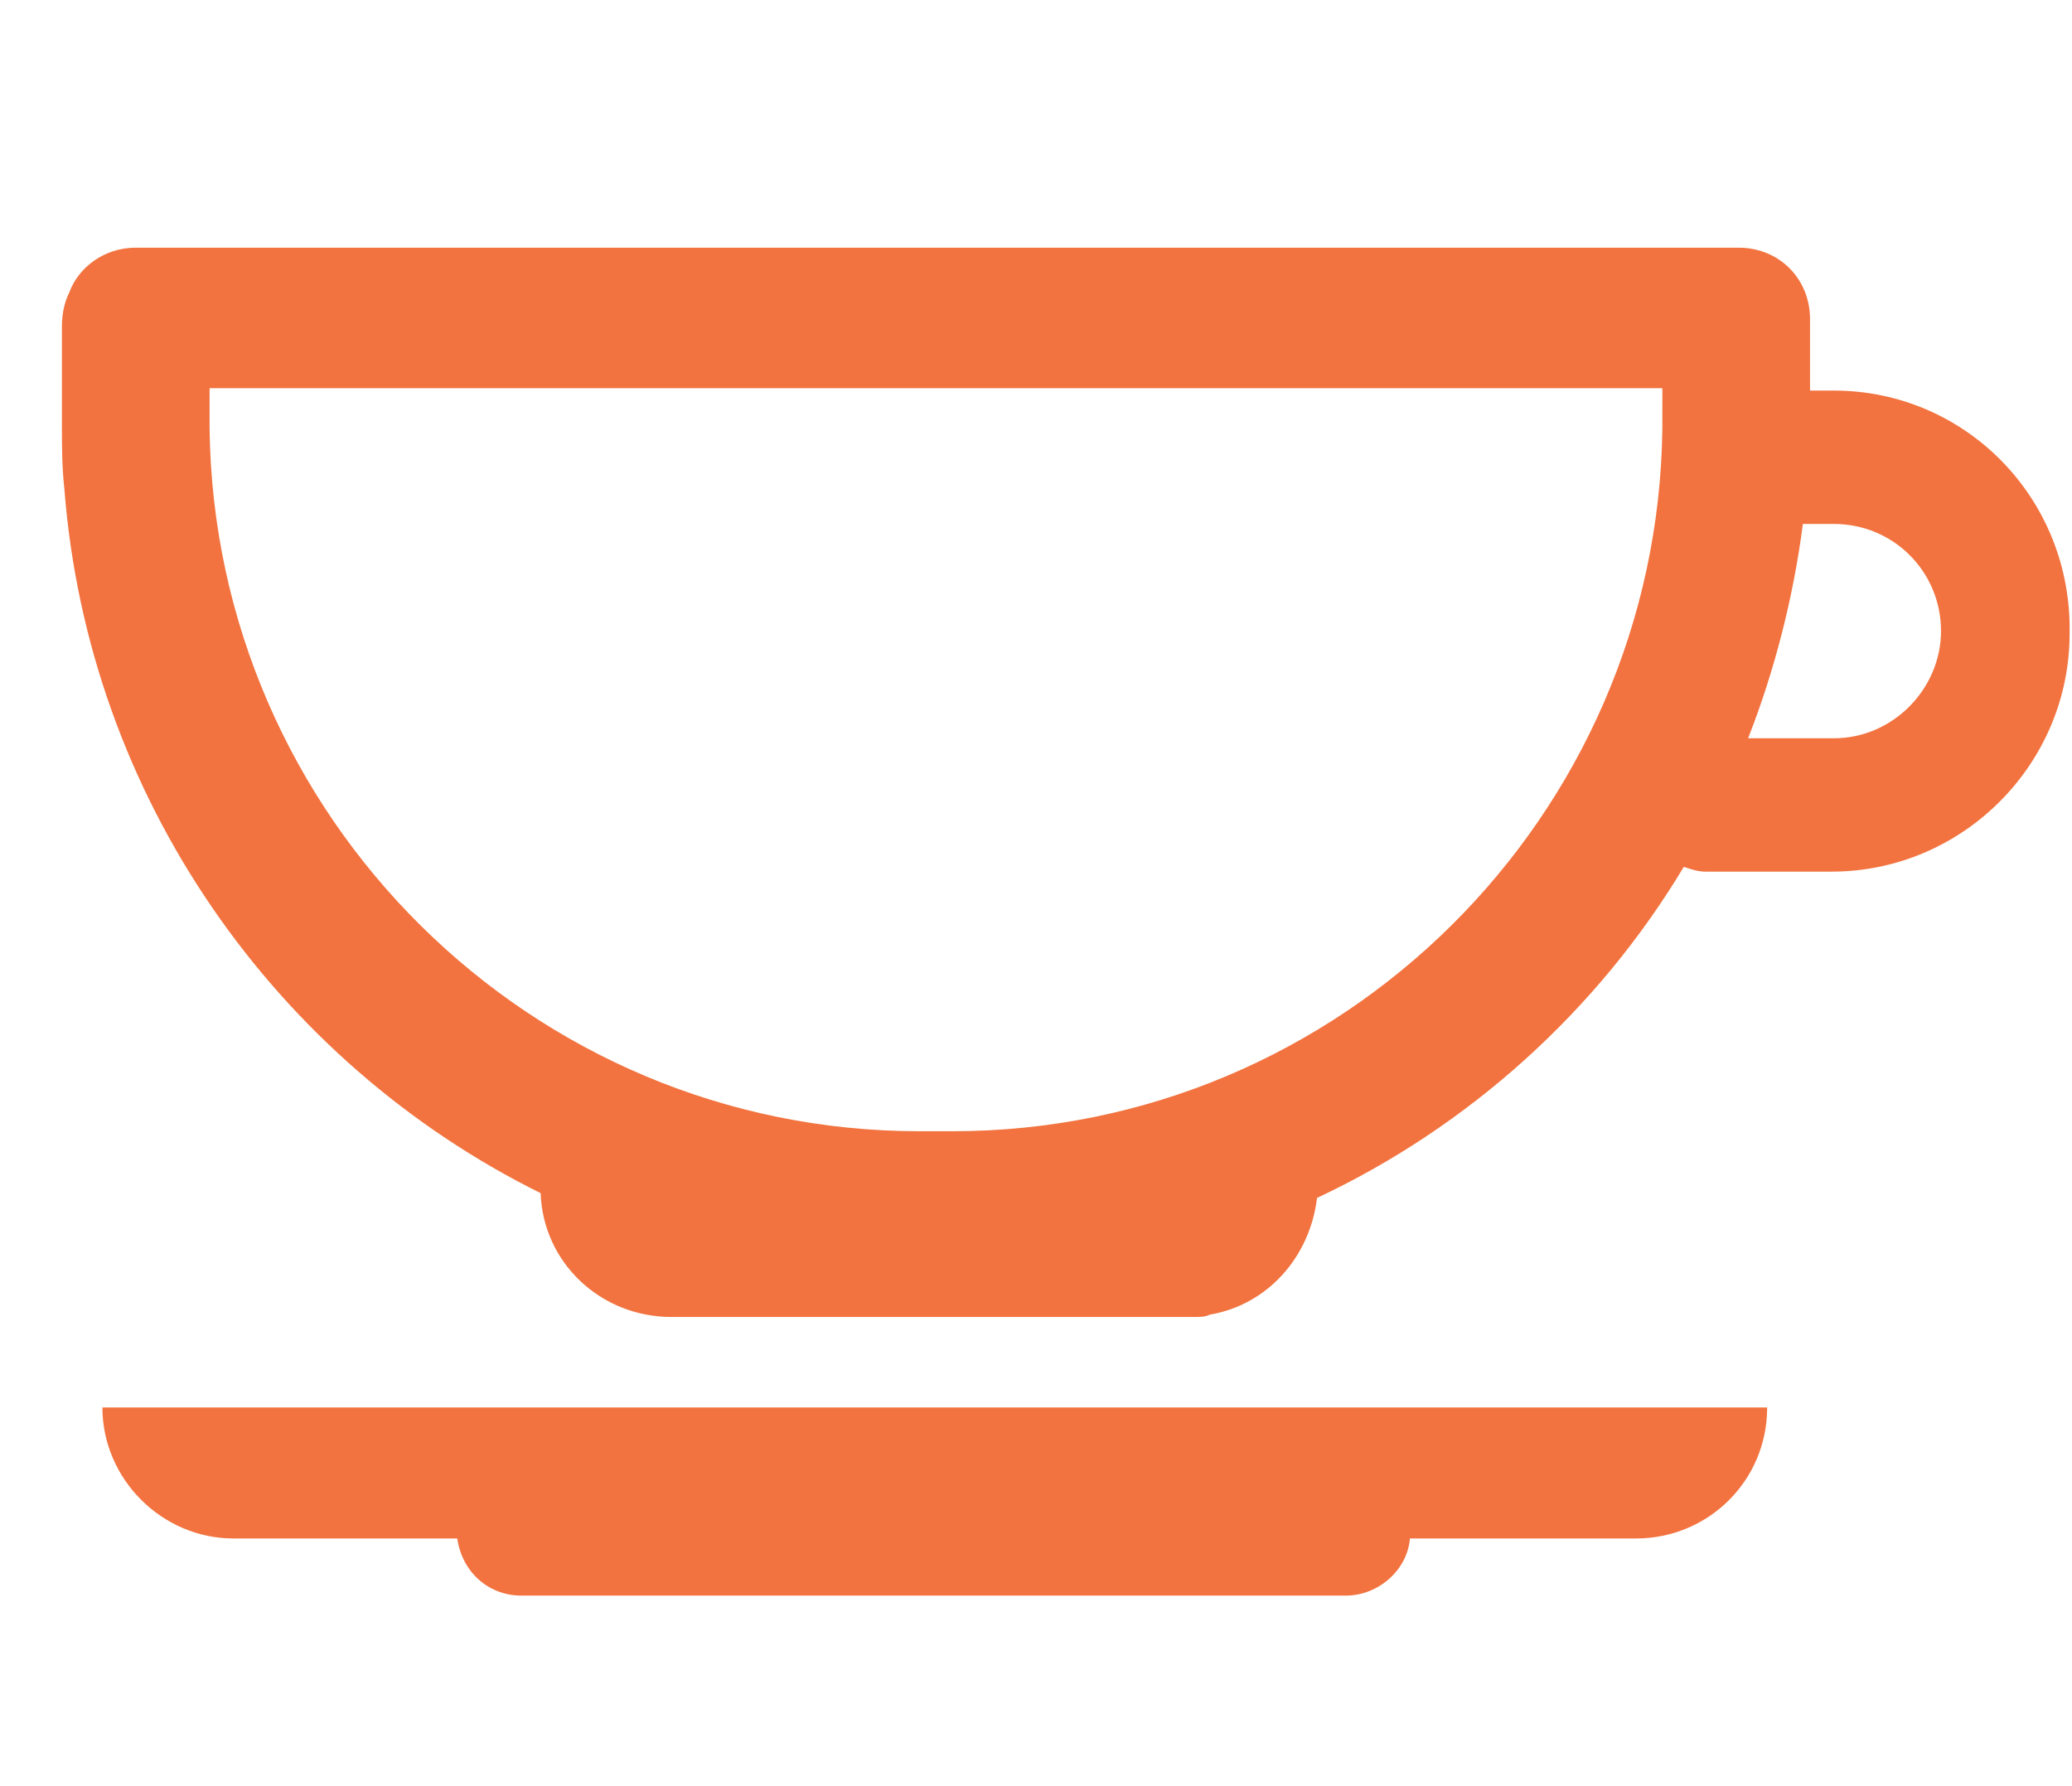 <?xml version="1.0" encoding="utf-8"?>
<!-- Generator: Adobe Illustrator 17.1.0, SVG Export Plug-In . SVG Version: 6.00 Build 0)  -->
<!DOCTYPE svg PUBLIC "-//W3C//DTD SVG 1.1//EN" "http://www.w3.org/Graphics/SVG/1.1/DTD/svg11.dtd">
<svg version="1.1" id="Layer_1" xmlns="http://www.w3.org/2000/svg" xmlns:xlink="http://www.w3.org/1999/xlink" x="0px" y="0px"
	 viewBox="6.5 12.5 87 75" enable-background="new 6.5 12.5 87 75" xml:space="preserve">
<path d="M13.3,75.1C13.3,75.1,13.3,75.1,13.3,75.1c0.1,0,0.2,0,0.3,0H13.3z"/>
<path fill="#F2733F" d="M83.5,28.9h-1v-2.8c0,0,0-0.1,0-0.1c0,0,0-0.1,0-0.1c0-1.7-1.3-3-3-3H12.2c-1.3,0-2.4,0.8-2.8,1.9
	c-0.2,0.4-0.3,0.9-0.3,1.4v4.1c0,0.9,0,1.8,0.1,2.7c1,13,8.9,24.1,20,29.6c0.1,2.9,2.5,5.2,5.5,5.2c0,0,0.1,0,0.1,0c0,0,0,0,0,0
	h21.8c0.3,0,0.5,0,0.7-0.1c2.4-0.4,4.2-2.4,4.5-4.9c6.4-3,11.8-7.9,15.4-13.9c0.3,0.1,0.6,0.2,0.9,0.2h5.3c5.5,0,10-4.5,10-10
	C93.5,33.4,89,28.9,83.5,28.9z M76.3,30.5C76.1,46.8,62.8,60,46.5,60h-1.4c-16.3,0-29.6-13.2-29.8-29.5v-1.7h61L76.3,30.5L76.3,30.5
	z M83.5,43.5h-3.6c1.1-2.8,1.9-5.9,2.3-9h1.3c2.5,0,4.5,2,4.5,4.5C88,41.4,86,43.5,83.5,43.5z"/>
<path fill="#F2733F" d="M80.4,71.6H69.8H21.4H11.1c-0.1,0-0.2,0-0.3,0c0,3,2.5,5.5,5.5,5.5h9.4c0.2,1.4,1.3,2.4,2.7,2.4h34.6
	c1.4,0,2.6-1.1,2.7-2.4h9.5c3,0,5.5-2.4,5.5-5.5C80.7,71.6,80.6,71.6,80.4,71.6z"/>
</svg>
